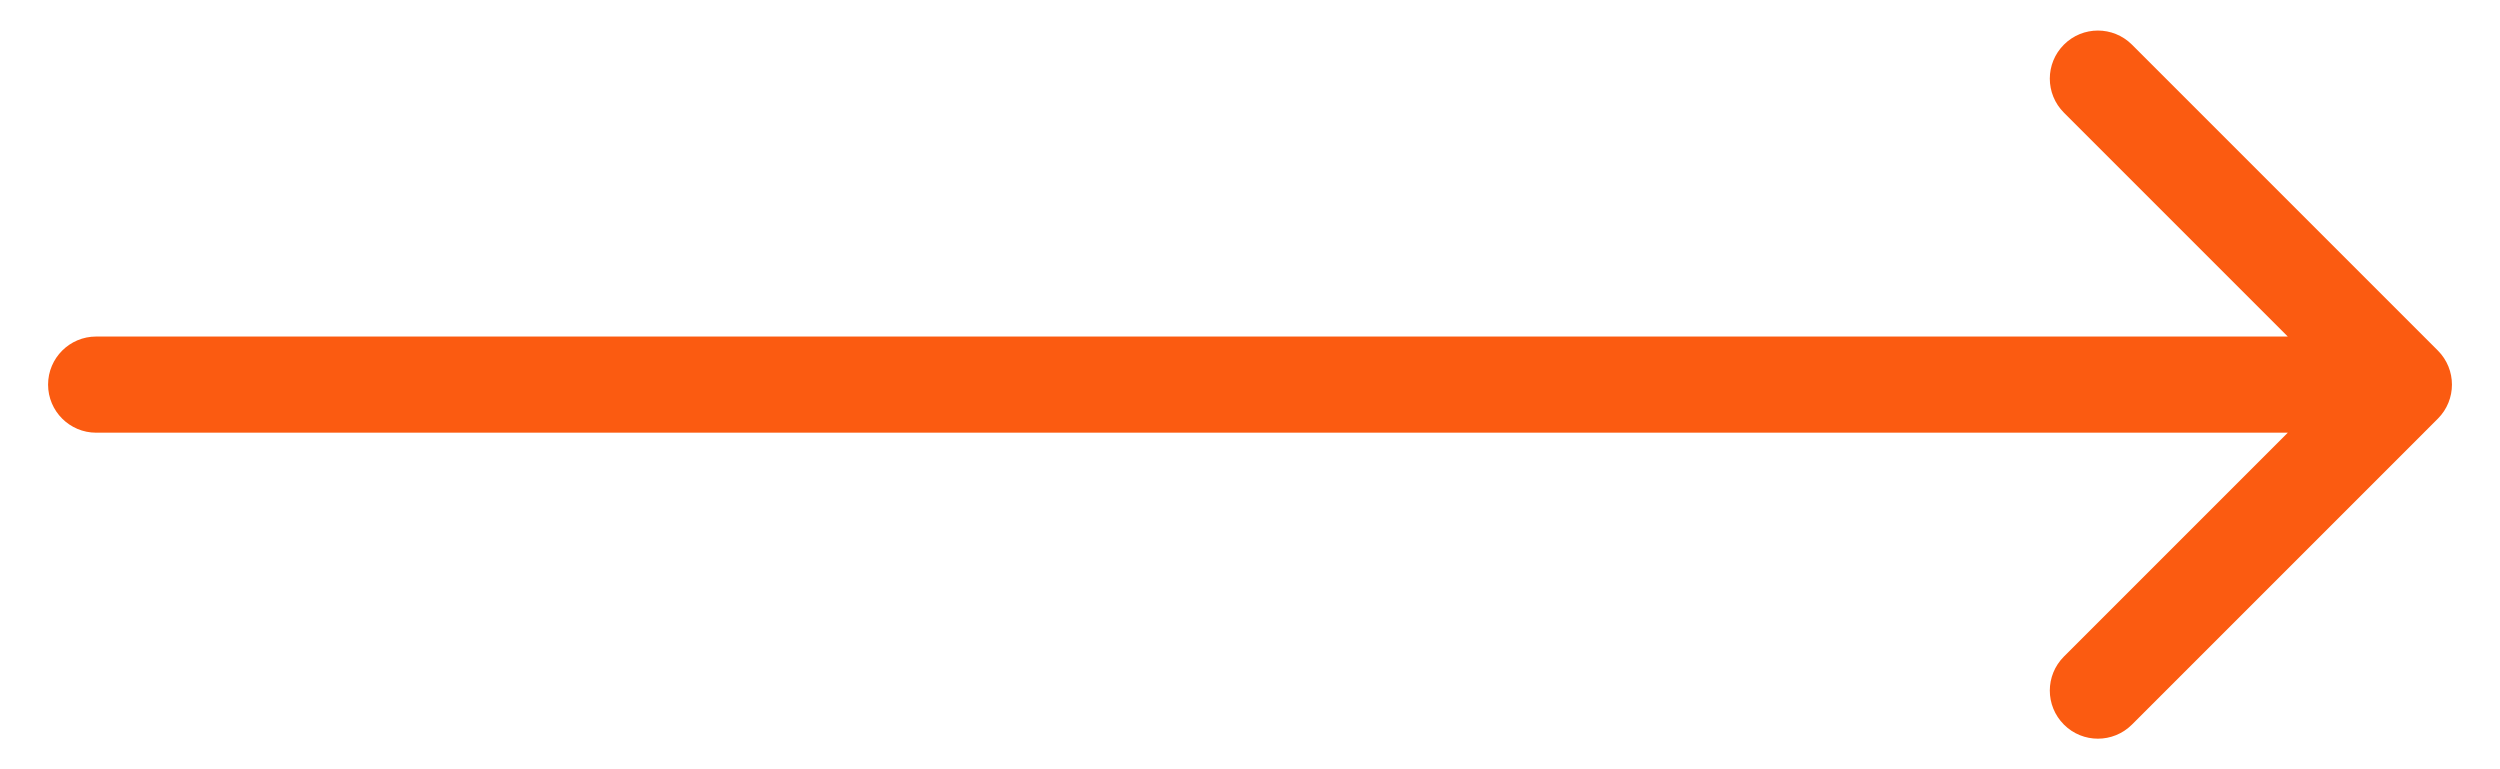 <svg width="26" height="8" viewBox="0 0 26 8" fill="none" xmlns="http://www.w3.org/2000/svg">
<path d="M1 4.5C0.724 4.5 0.5 4.276 0.5 4C0.5 3.724 0.724 3.5 1 3.5L1 4.5ZM25.354 3.646C25.549 3.842 25.549 4.158 25.354 4.354L22.172 7.536C21.976 7.731 21.66 7.731 21.465 7.536C21.269 7.34 21.269 7.024 21.465 6.828L24.293 4L21.465 1.172C21.269 0.976 21.269 0.66 21.465 0.464C21.66 0.269 21.976 0.269 22.172 0.464L25.354 3.646ZM1 3.5L25 3.5V4.5L1 4.5L1 3.5Z" fill="#FB5B11"/>
</svg>
